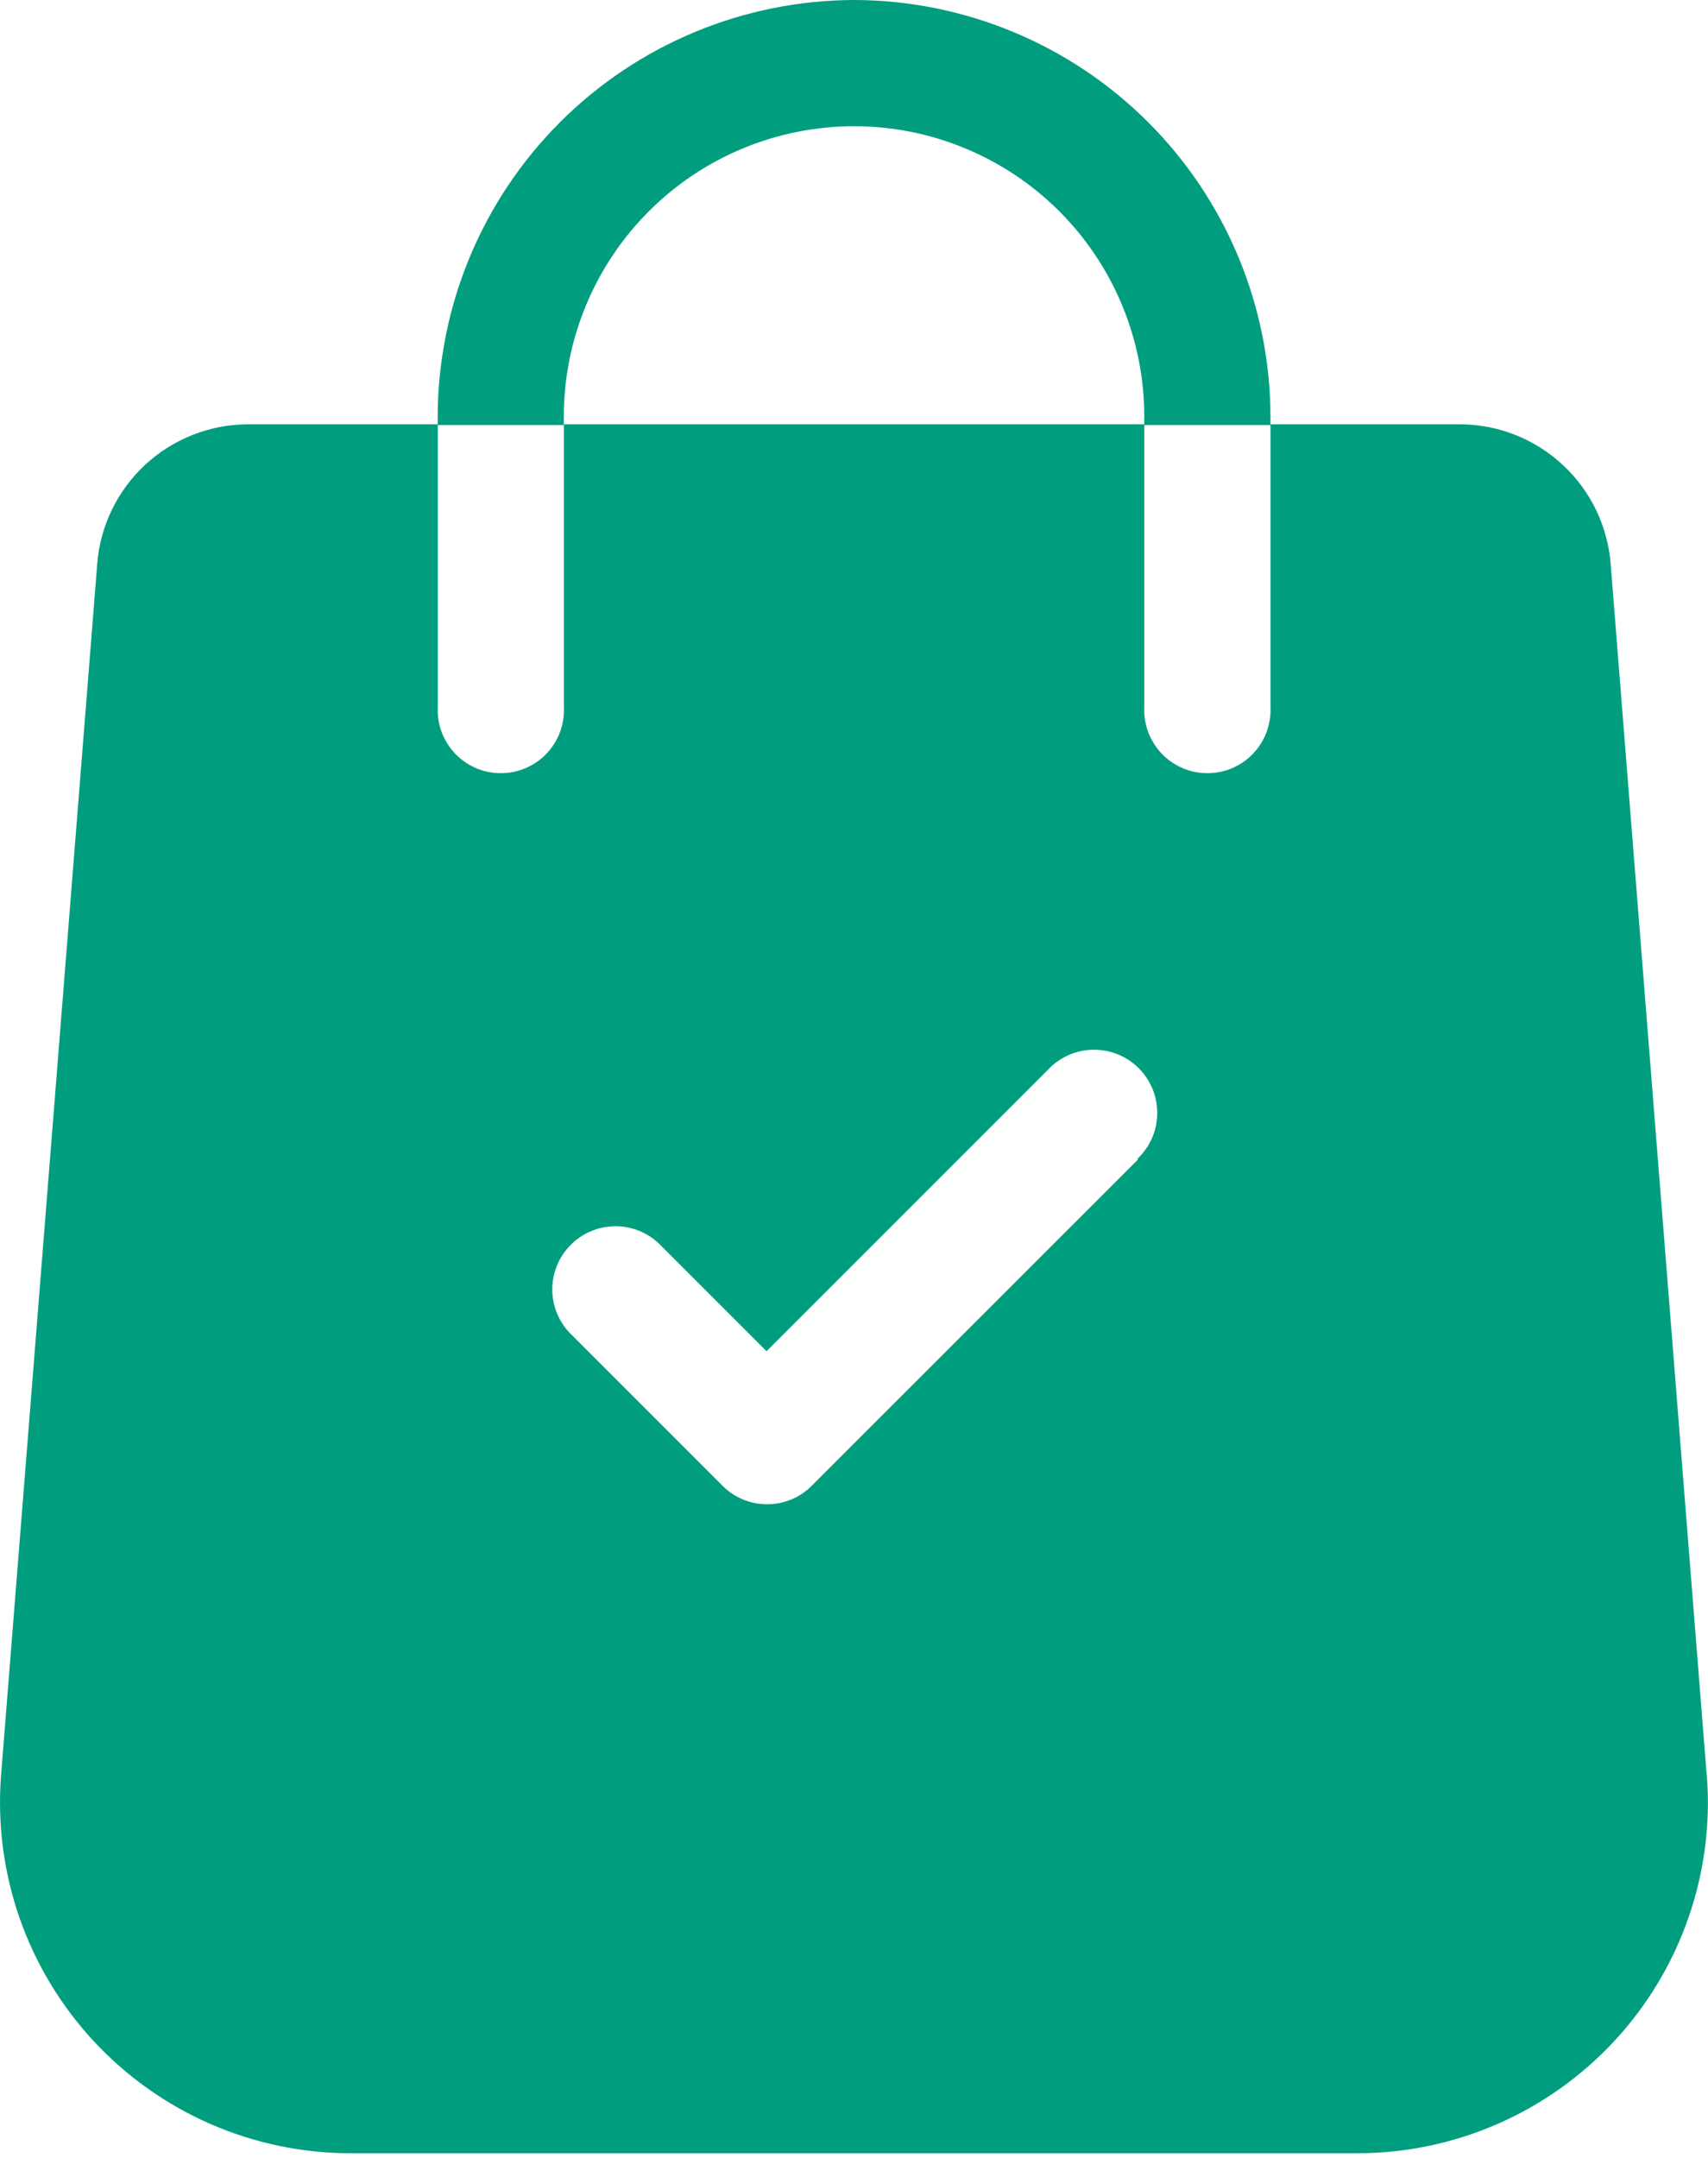 <svg width="19" height="24" viewBox="0 0 19 24" fill="none" xmlns="http://www.w3.org/2000/svg">
<g clip-path="url(#clip0)">
<path d="M18.987 19.761L17.918 6.281C17.887 5.859 17.698 5.463 17.388 5.174C17.079 4.884 16.672 4.722 16.248 4.719H14.133V7.864C14.137 7.959 14.122 8.054 14.089 8.143C14.056 8.232 14.005 8.313 13.939 8.382C13.874 8.451 13.795 8.505 13.707 8.543C13.62 8.58 13.526 8.599 13.431 8.599C13.336 8.599 13.242 8.58 13.155 8.543C13.068 8.505 12.989 8.451 12.923 8.382C12.858 8.313 12.807 8.232 12.773 8.143C12.74 8.054 12.725 7.959 12.729 7.864V4.719H6.273V7.864C6.277 7.959 6.262 8.054 6.229 8.143C6.196 8.232 6.145 8.313 6.079 8.382C6.014 8.451 5.935 8.505 5.847 8.543C5.76 8.58 5.666 8.599 5.571 8.599C5.476 8.599 5.382 8.58 5.295 8.543C5.208 8.505 5.129 8.451 5.063 8.382C4.998 8.313 4.947 8.232 4.913 8.143C4.88 8.054 4.865 7.959 4.87 7.864V4.719H2.755C2.333 4.721 1.927 4.881 1.617 5.167C1.307 5.454 1.116 5.846 1.082 6.266L0.011 19.755C-0.029 20.291 0.042 20.829 0.219 21.336C0.397 21.843 0.677 22.308 1.043 22.702C1.408 23.095 1.851 23.409 2.344 23.624C2.836 23.838 3.368 23.949 3.905 23.948H15.093C15.631 23.949 16.163 23.838 16.657 23.623C17.15 23.408 17.593 23.093 17.959 22.699C18.325 22.304 18.605 21.838 18.782 21.33C18.959 20.822 19.029 20.282 18.987 19.746V19.761ZM12.661 12.894L9.03 16.524C8.965 16.59 8.888 16.641 8.802 16.677C8.717 16.712 8.626 16.73 8.534 16.73C8.441 16.73 8.35 16.712 8.265 16.677C8.18 16.641 8.102 16.59 8.037 16.524L6.336 14.823C6.21 14.69 6.141 14.513 6.144 14.33C6.147 14.148 6.22 13.973 6.35 13.844C6.479 13.714 6.654 13.641 6.836 13.638C7.019 13.635 7.196 13.704 7.329 13.83L8.527 15.028L11.66 11.895C11.725 11.826 11.802 11.772 11.888 11.734C11.974 11.696 12.067 11.676 12.161 11.675C12.255 11.674 12.348 11.691 12.435 11.726C12.522 11.762 12.601 11.814 12.667 11.88C12.734 11.947 12.786 12.026 12.822 12.113C12.857 12.2 12.874 12.293 12.873 12.387C12.872 12.481 12.852 12.574 12.814 12.66C12.776 12.746 12.721 12.823 12.653 12.888L12.661 12.894Z" fill="#009E7F"/>
<path d="M9.502 0C8.274 0.003 7.097 0.492 6.229 1.36C5.361 2.228 4.872 3.405 4.869 4.632V4.727H6.272V4.632C6.272 3.776 6.613 2.955 7.218 2.35C7.823 1.744 8.645 1.404 9.501 1.404C10.357 1.404 11.178 1.744 11.784 2.35C12.389 2.955 12.729 3.776 12.729 4.632V4.727H14.133V4.632C14.13 3.405 13.641 2.228 12.773 1.36C11.905 0.492 10.729 0.003 9.502 0V0Z" fill="#009E7F"/>
</g>
<defs>
<clipPath id="clip0">
<rect width="19" height="23.963" fill="white"/>
</clipPath>
</defs>
</svg>
